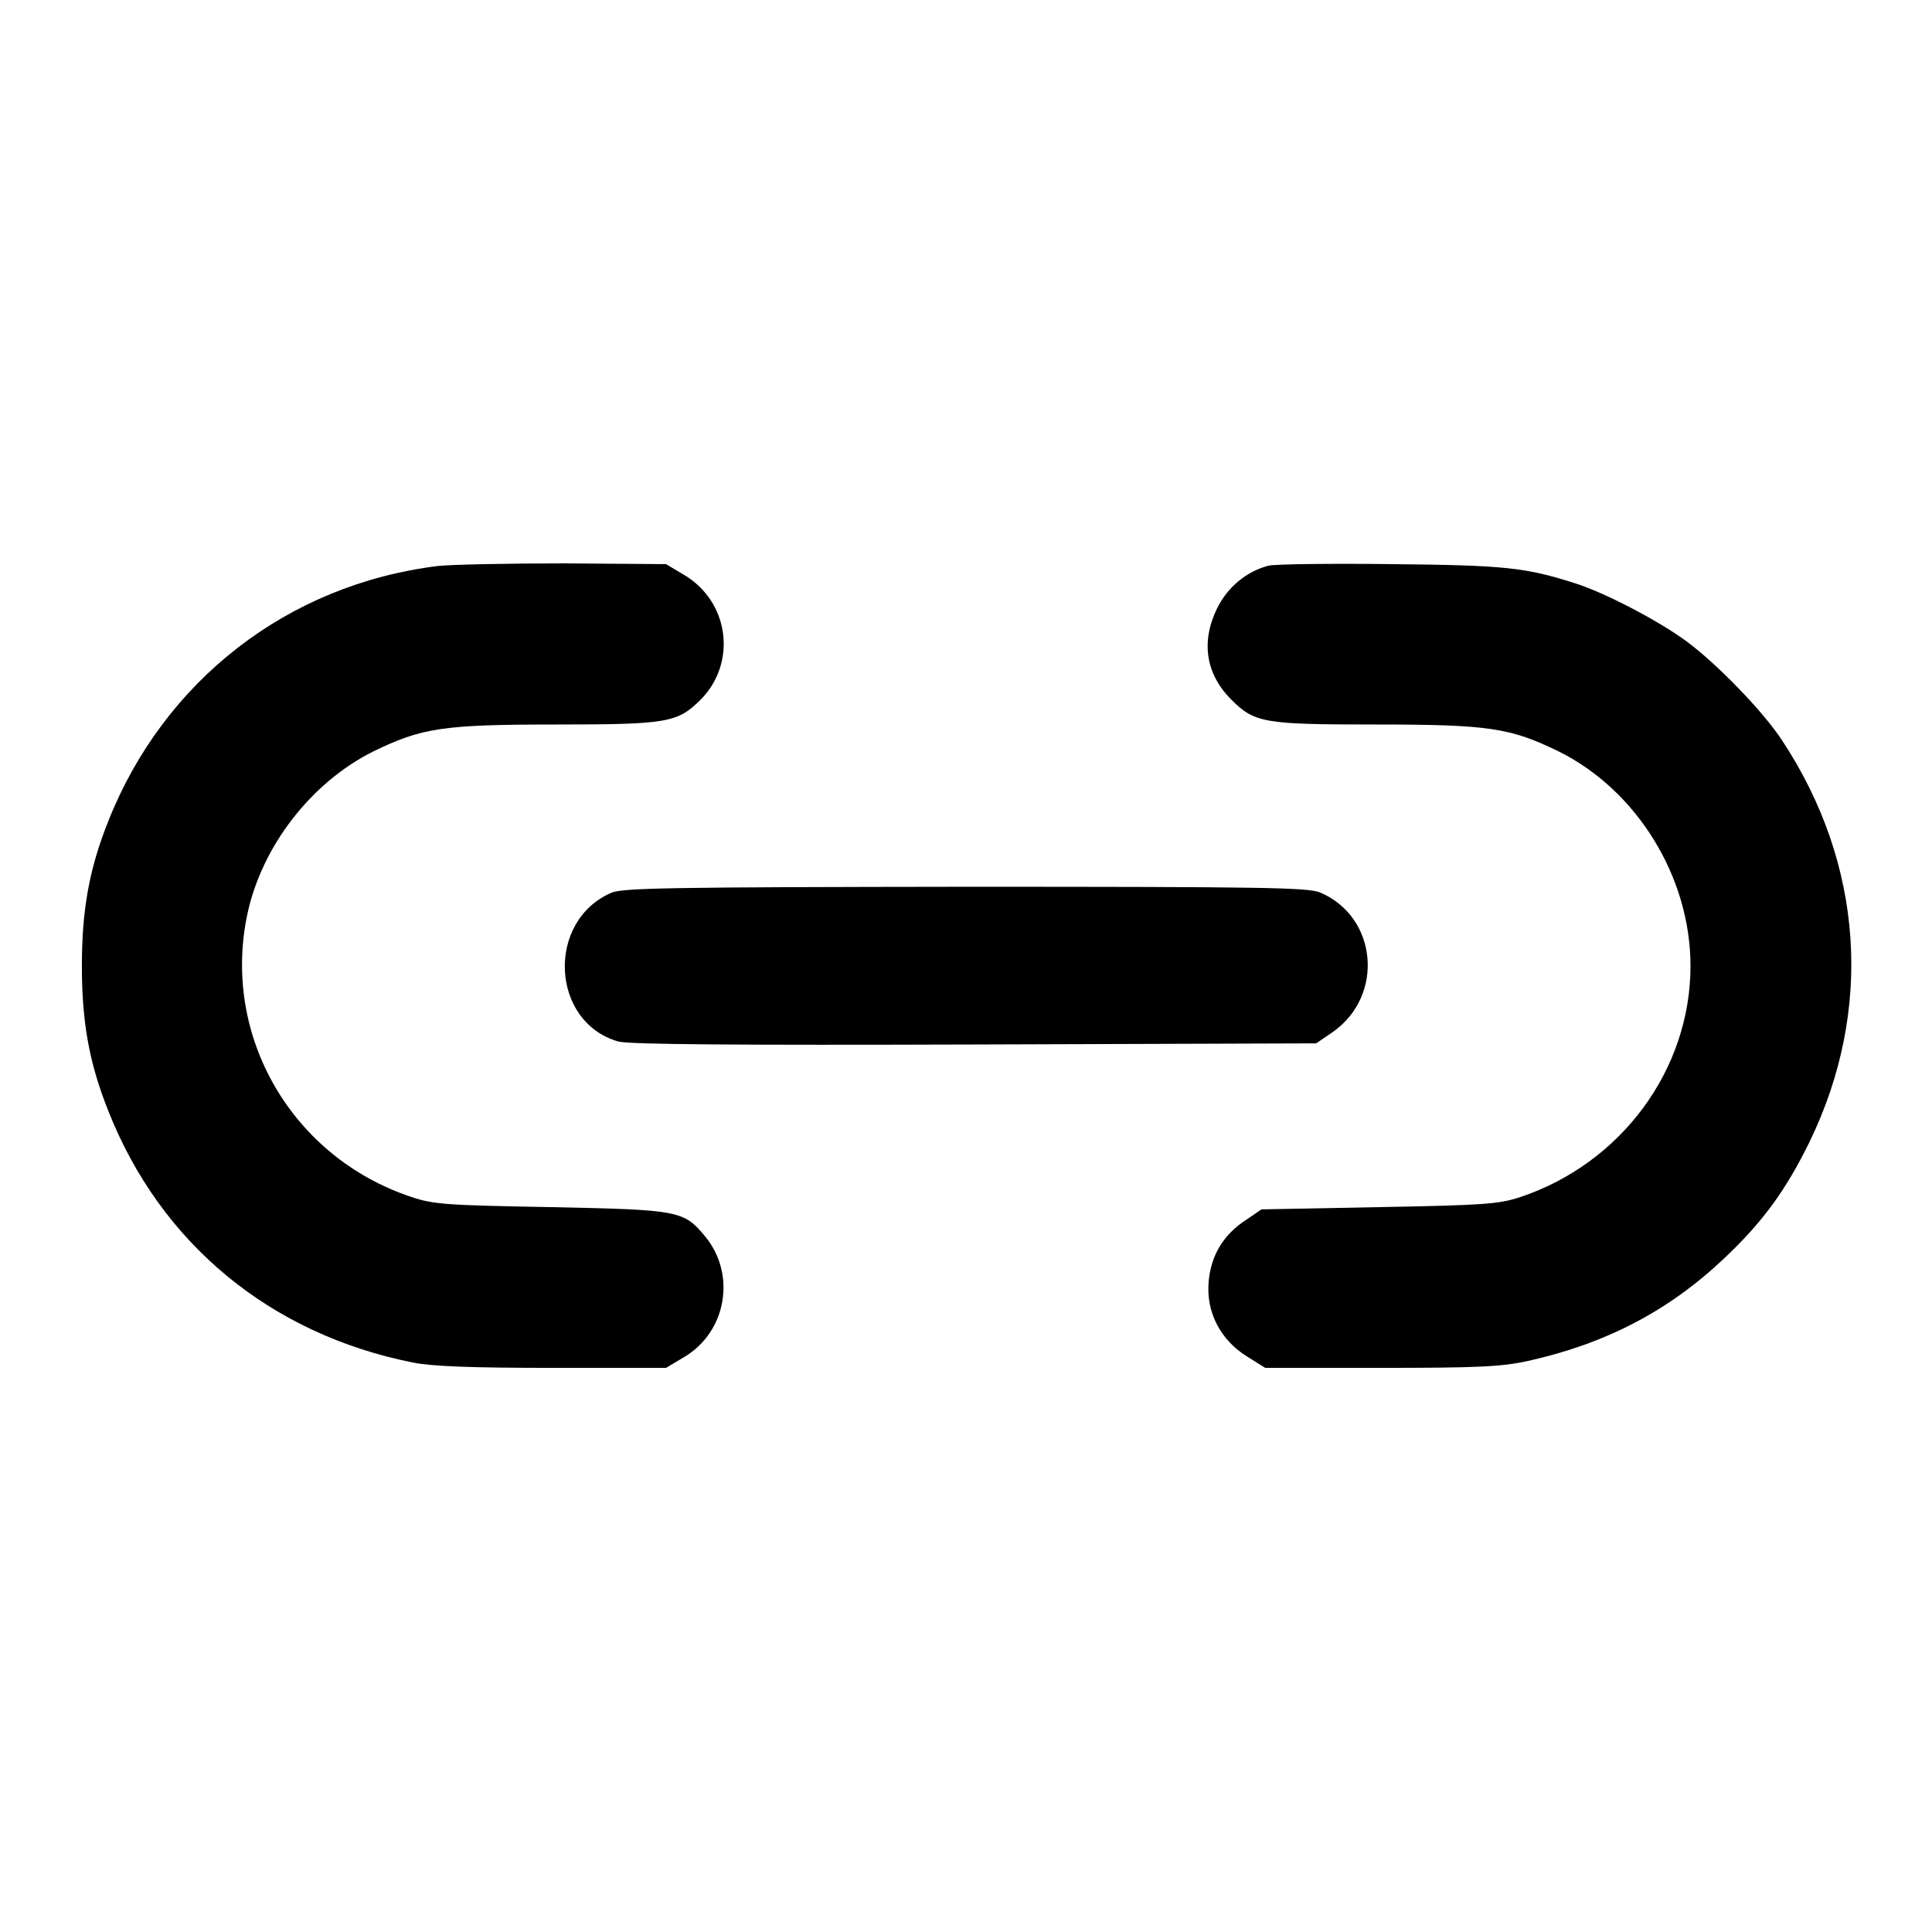 <?xml version="1.0" standalone="no"?>
<!DOCTYPE svg PUBLIC "-//W3C//DTD SVG 20010904//EN"
 "http://www.w3.org/TR/2001/REC-SVG-20010904/DTD/svg10.dtd">
<svg version="1.0" xmlns="http://www.w3.org/2000/svg"
 width="512pt" height="512pt" viewBox="0 0 512 512"
 preserveAspectRatio="xMidYMid meet">

<g transform="translate(0,512) scale(0.1,-0.1)"
fill="#000000" stroke="none">
<path d="M1160 3620 c-397 -49 -725 -303 -873 -676 -51 -128 -70 -236 -70
-384 0 -148 19 -256 70 -384 139 -352 430 -592 808 -667 50 -10 154 -14 370
-14 l300 0 47 28 c113 66 140 219 57 320 -57 69 -69 71 -409 78 -276 5 -311 7
-370 27 -316 105 -502 425 -435 747 38 182 170 352 335 434 128 62 183 71 484
71 295 0 321 5 382 65 98 98 77 261 -44 332 l-47 28 -270 2 c-148 0 -299 -3
-335 -7z"/>
<path d="M3362 3621 c-58 -15 -108 -56 -136 -112 -44 -89 -31 -175 37 -243 62
-62 87 -66 383 -66 301 0 356 -9 484 -71 208 -103 350 -333 350 -569 0 -275
-184 -524 -453 -613 -55 -18 -96 -21 -373 -26 l-311 -6 -41 -28 c-60 -39 -93
-94 -99 -164 -7 -80 31 -154 102 -198 l48 -30 306 0 c258 0 319 3 389 18 207
46 373 132 521 272 102 96 164 181 227 310 169 349 143 736 -74 1064 -50 76
-171 201 -252 261 -73 54 -214 128 -295 154 -132 42 -184 48 -485 51 -162 2
-310 0 -328 -4z"/>
<path d="M1620 2754 c-173 -75 -161 -342 18 -394 26 -8 318 -10 944 -8 l906 3
44 30 c138 97 118 306 -34 370 -33 13 -147 15 -940 15 -784 -1 -908 -3 -938
-16z"/>
</g>
</svg>
